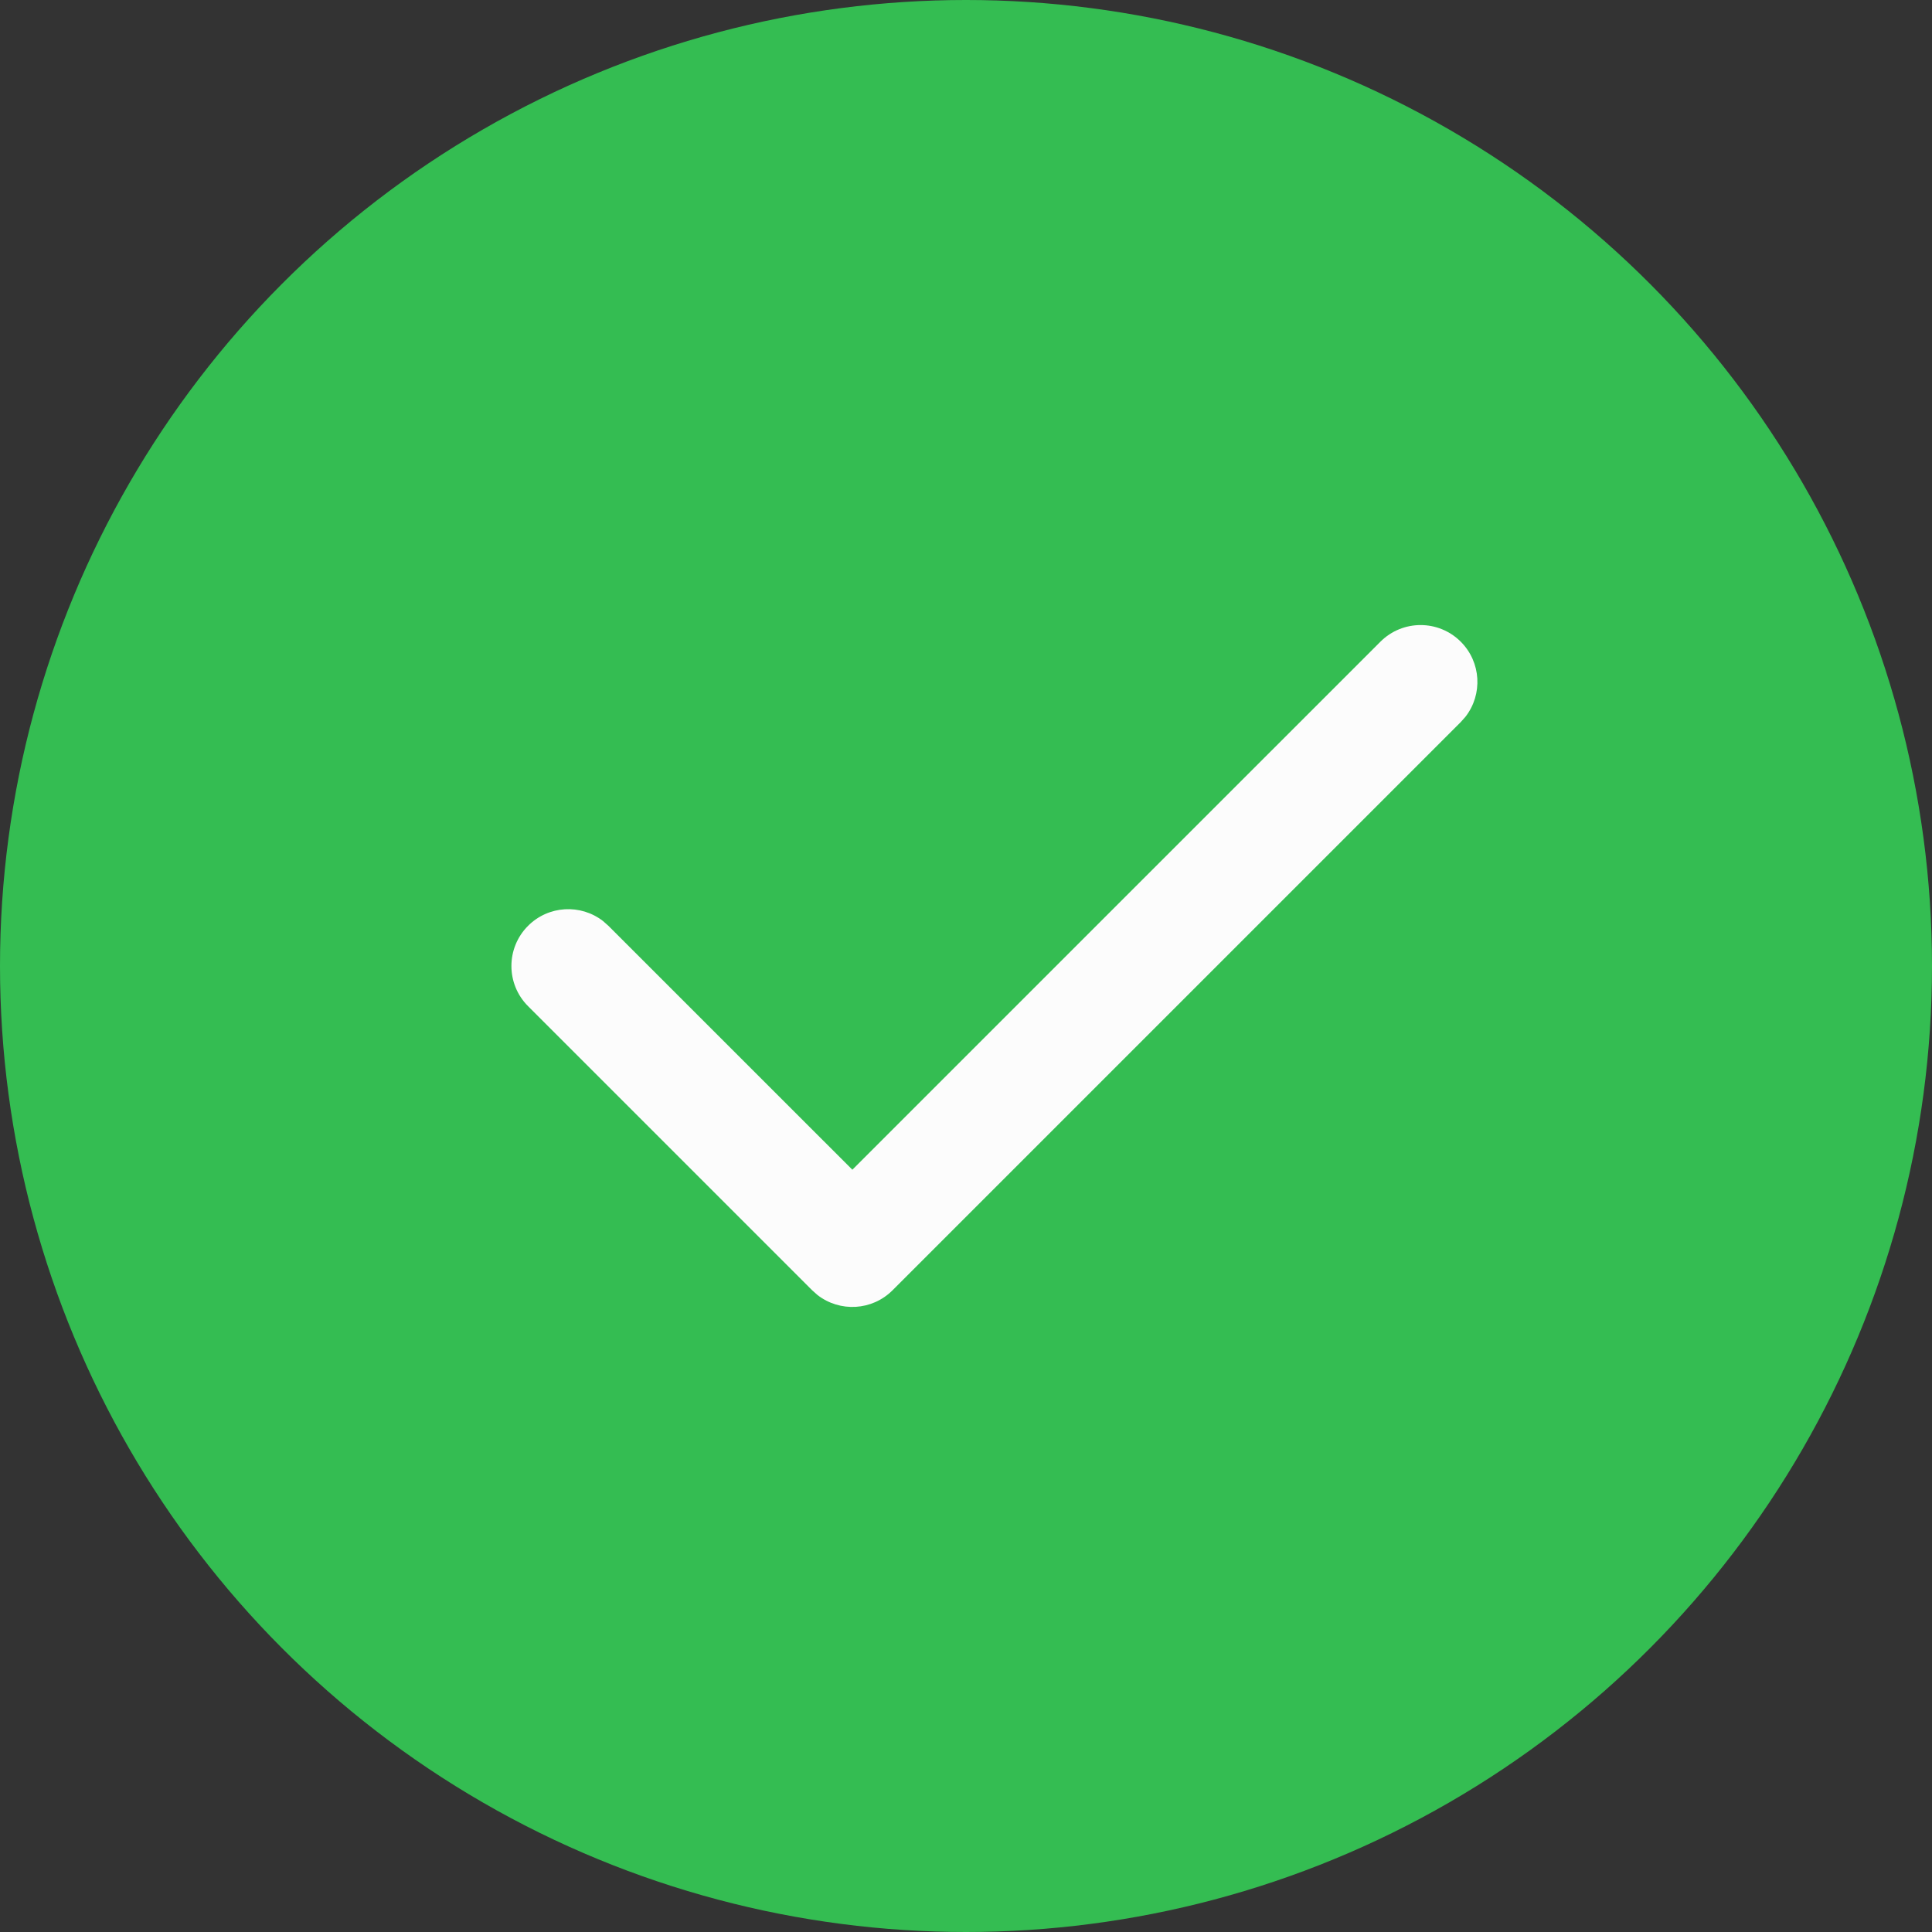 <svg width="68" height="68" viewBox="0 0 68 68" fill="none" xmlns="http://www.w3.org/2000/svg">
<rect x="0" y="0" width="68" height="68" fill="#333333" stroke="none"/>
<circle cx="34" cy="34" r="34" fill="#34BD52"/>
<path d="M48.586 22.586C49.367 21.805 50.633 21.805 51.414 22.586C52.135 23.307 52.191 24.441 51.581 25.226L51.414 25.414L31.414 45.414C30.693 46.135 29.559 46.191 28.774 45.581L28.586 45.414L18.586 35.414C17.805 34.633 17.805 33.367 18.586 32.586C19.307 31.865 20.441 31.809 21.226 32.419L21.414 32.586L30 41.17L48.586 22.586Z" fill="#FCFCFC"/>
</svg>
